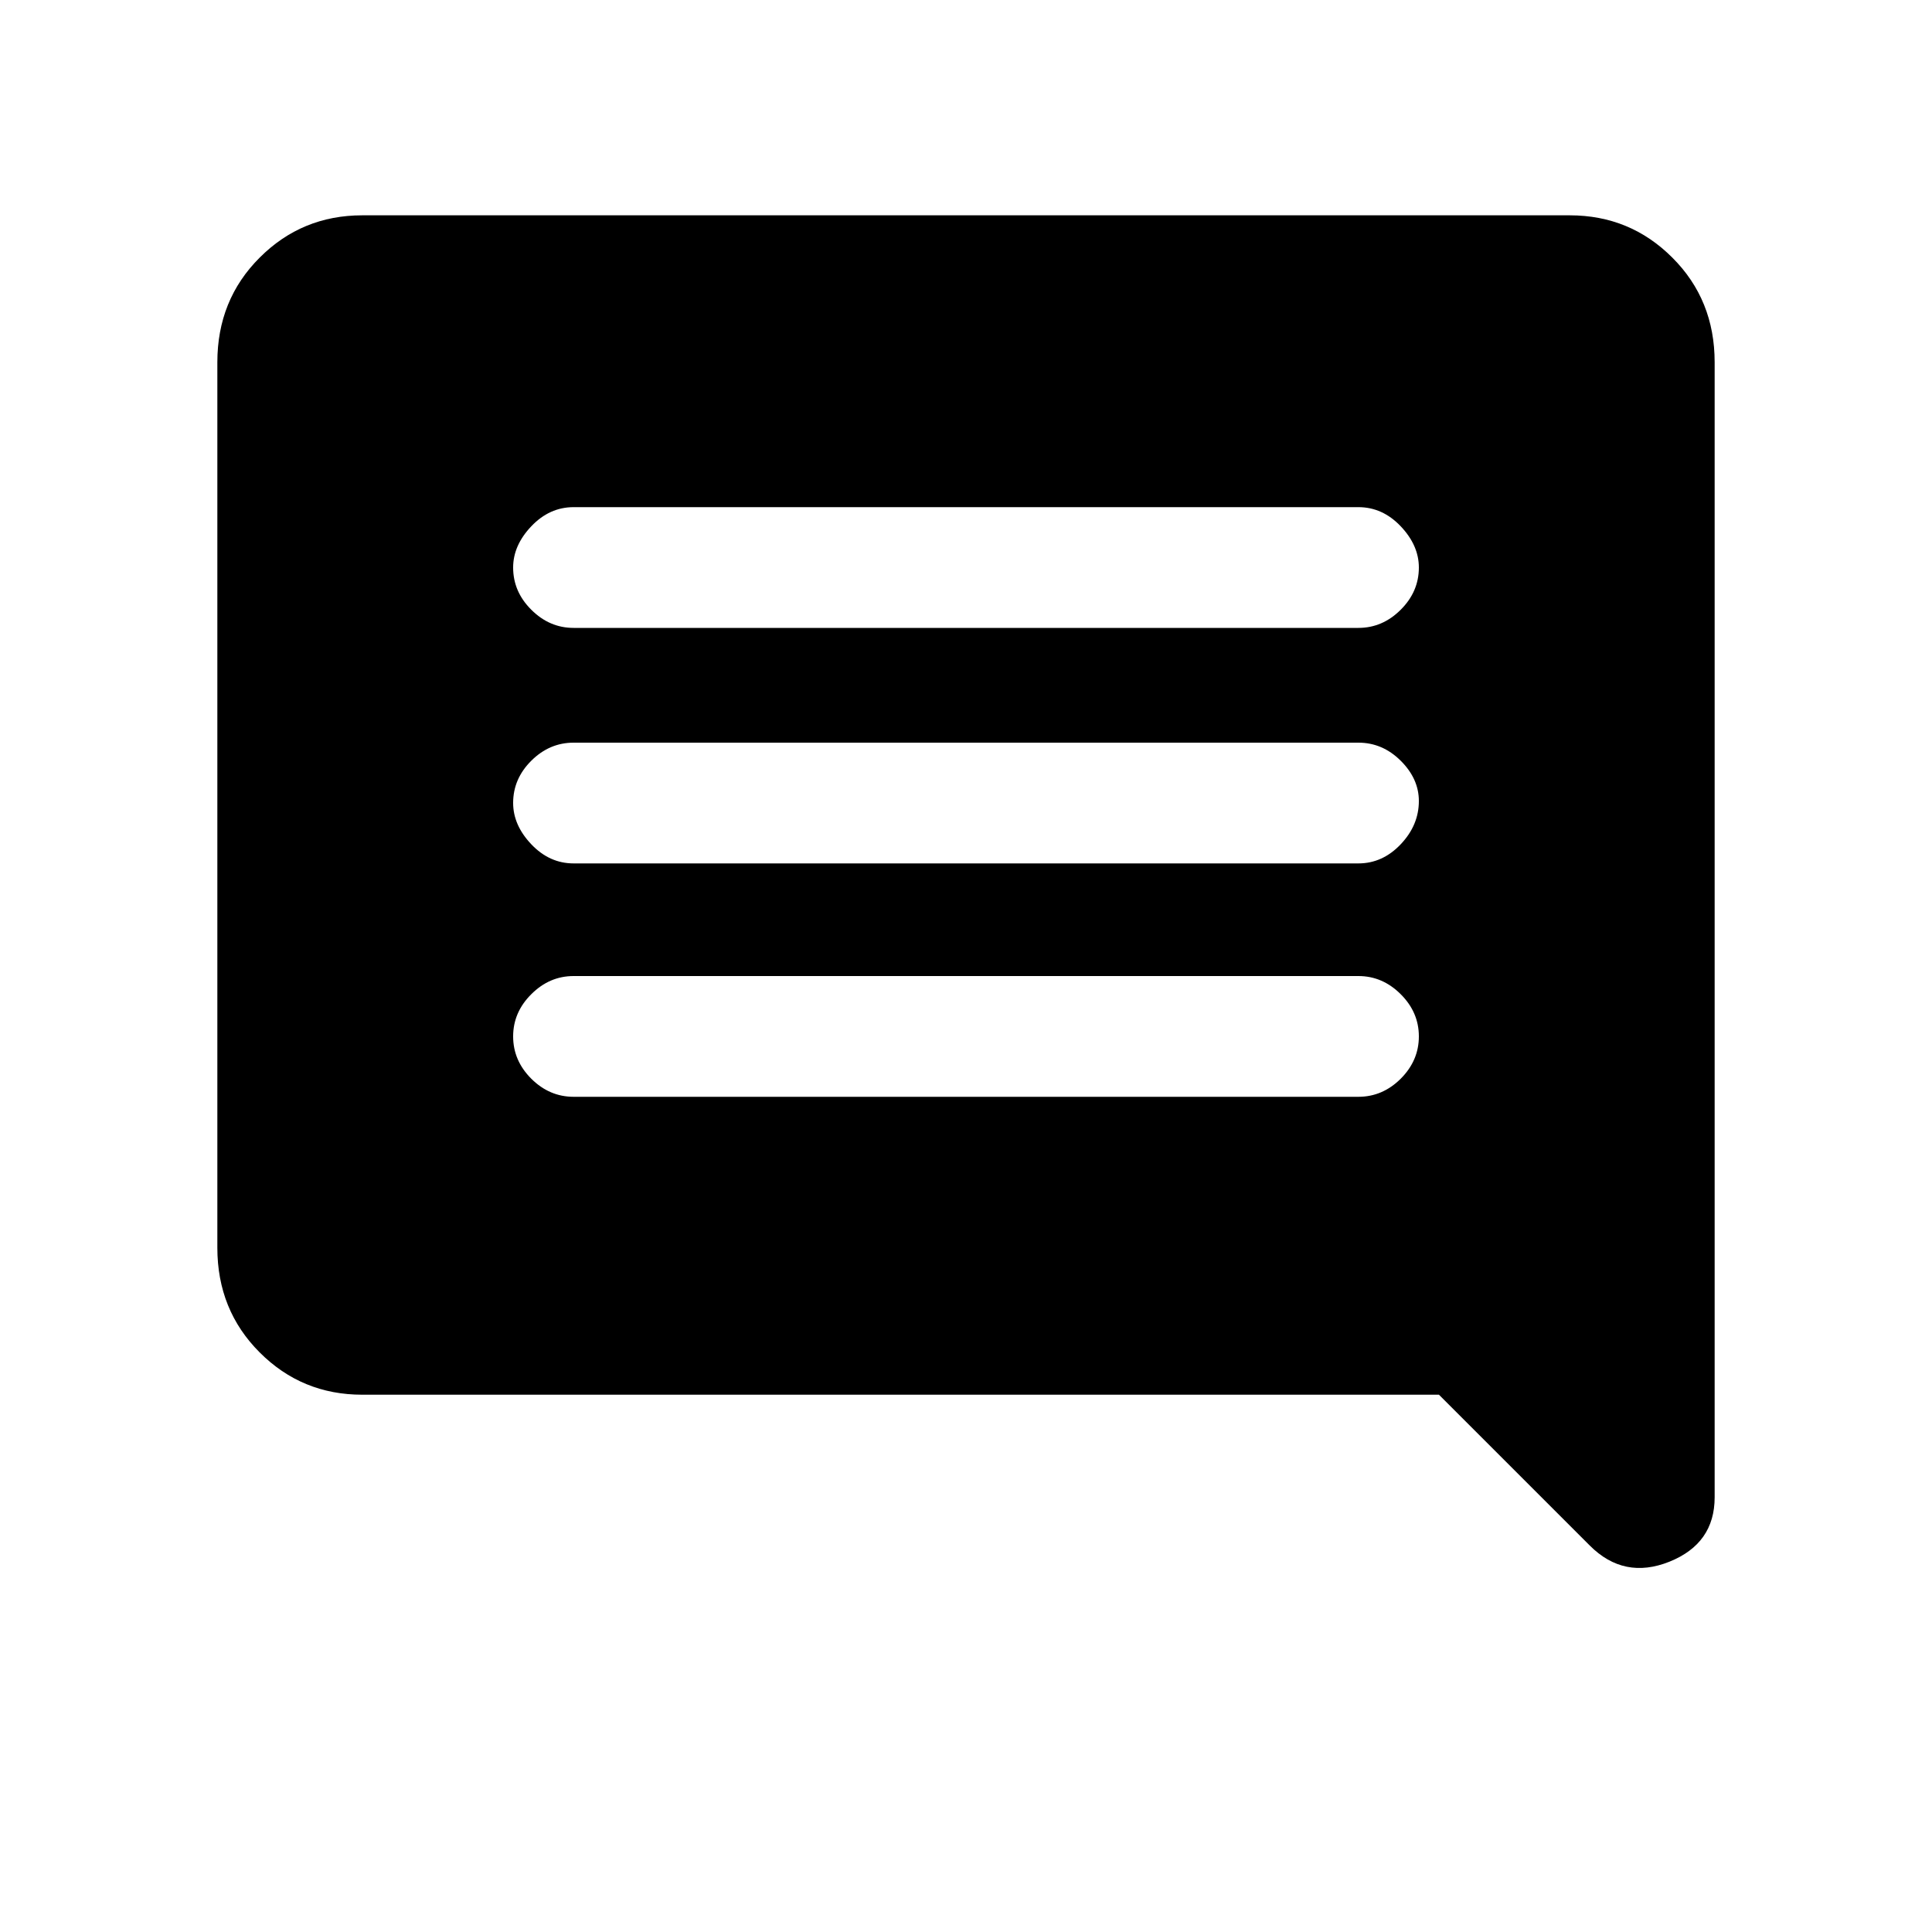 <svg xmlns="http://www.w3.org/2000/svg" height="20" width="20"><path d="M5.938 11.354h8.124q.25 0 .438-.187.188-.188.188-.438t-.188-.437q-.188-.188-.438-.188H5.938q-.25 0-.438.188-.188.187-.188.437t.188.438q.188.187.438.187Zm0-2.416h8.124q.25 0 .438-.198t.188-.448q0-.23-.188-.417-.188-.187-.438-.187H5.938q-.25 0-.438.187t-.188.437q0 .23.188.428.188.198.438.198Zm0-2.438h8.124q.25 0 .438-.188.188-.187.188-.437 0-.229-.188-.427-.188-.198-.438-.198H5.938q-.25 0-.438.198t-.188.427q0 .25.188.437.188.188.438.188Zm10.52 9.5-1.562-1.562H3.75q-.625 0-1.062-.438-.438-.438-.438-1.083V3.75q0-.646.438-1.083.437-.438 1.062-.438h12.5q.625 0 1.062.438.438.437.438 1.083V15.5q0 .479-.469.667-.469.187-.823-.167Z"/></svg>
